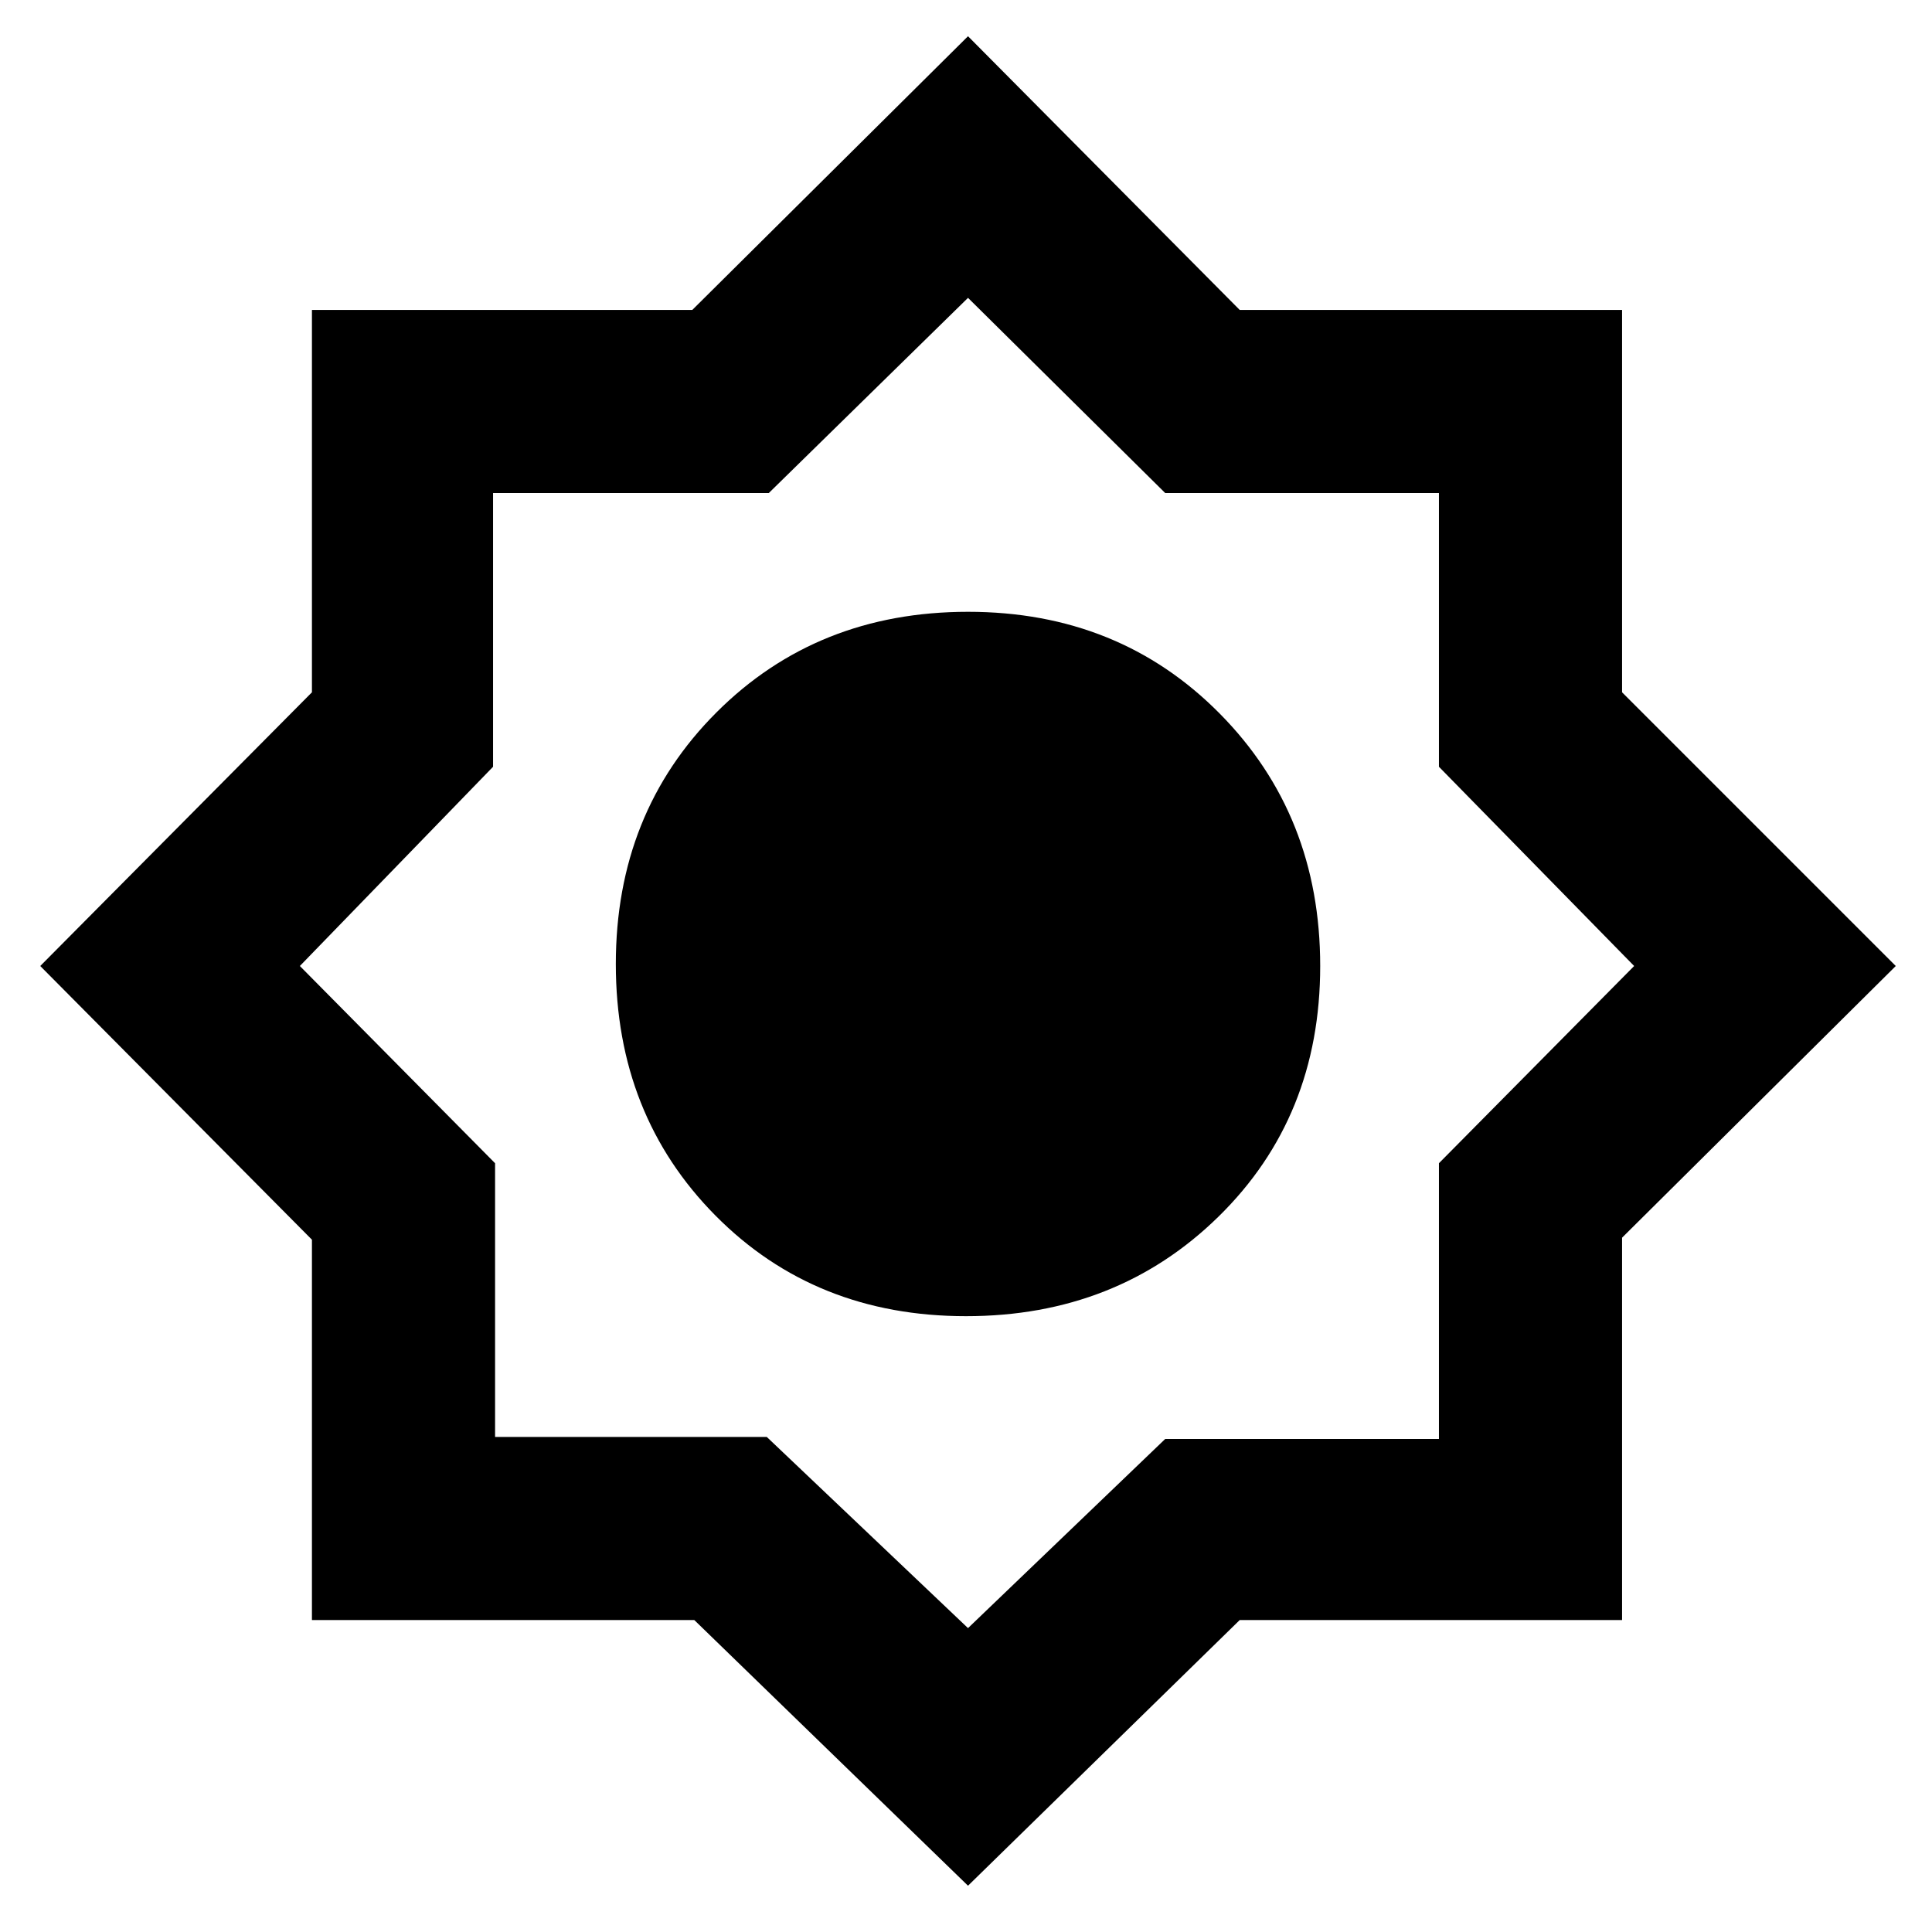<svg xmlns="http://www.w3.org/2000/svg" height="48" width="48"><path d="M24.05 46.85 17.25 40.25H7.75V30.8L1 24L7.75 17.2V7.7H17.2L24.05 0.9L30.8 7.7H40.3V17.2L47.1 24L40.3 30.75V40.25H30.8ZM24 32.7Q27.75 32.7 30.275 30.225Q32.8 27.75 32.8 24Q32.8 20.25 30.3 17.725Q27.8 15.2 24.05 15.2Q20.3 15.2 17.8 17.7Q15.3 20.2 15.3 23.95Q15.3 27.7 17.775 30.2Q20.25 32.7 24 32.7ZM24.1 23.9ZM24 28.95Q26 28.95 27.55 27.5Q29.1 26.05 29.1 24Q29.1 22 27.55 20.45Q26 18.9 24.05 18.9Q21.95 18.9 20.5 20.45Q19.05 22 19.05 23.95Q19.05 26.05 20.5 27.5Q21.95 28.95 24 28.95ZM24.05 40.45 28.95 35.75H35.75V28.9L40.6 24L35.75 19.05V12.25H28.95L24.05 7.4L19.1 12.25H12.25V19.05L7.45 24L12.3 28.9V35.7H19.05ZM24 28.95Q26 28.95 27.55 27.5Q29.1 26.05 29.1 24Q29.1 22 27.55 20.45Q26 18.9 24.05 18.9Q21.95 18.9 20.5 20.45Q19.05 22 19.05 23.95Q19.05 26.05 20.5 27.5Q21.95 28.95 24 28.95Z"/></svg>